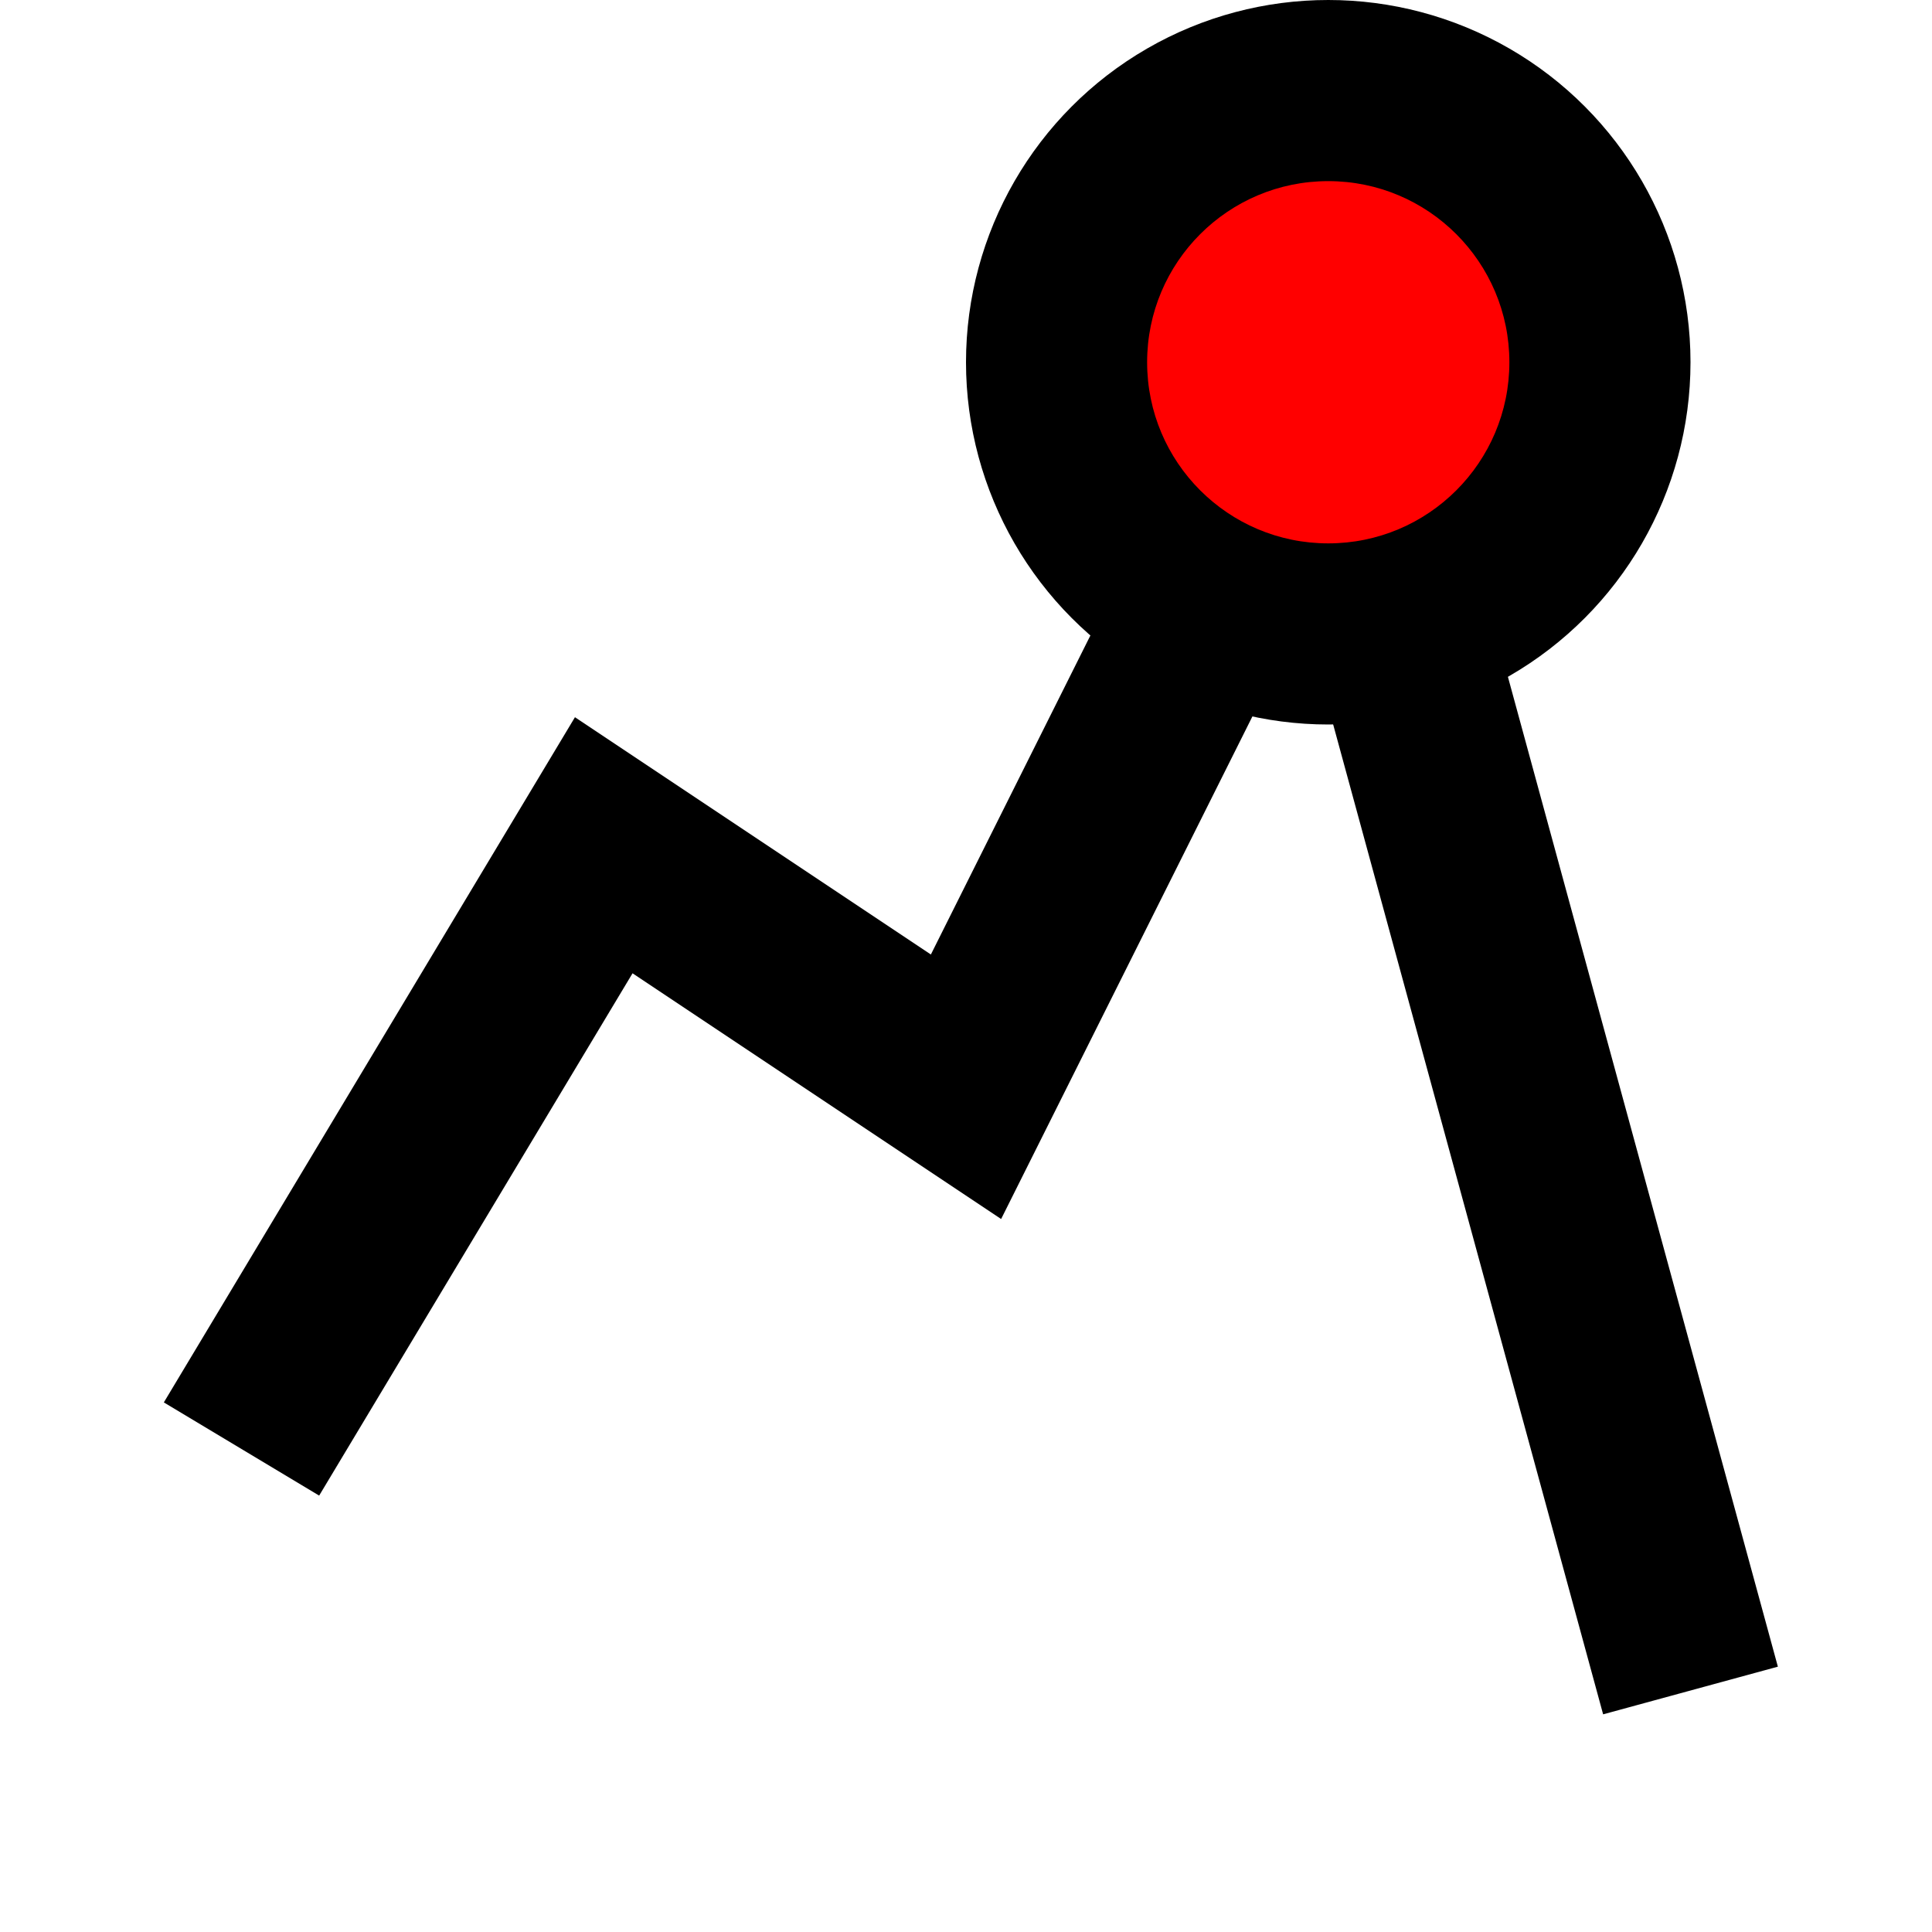 <svg height="16" width="16" xmlns="http://www.w3.org/2000/svg">
  <polyline points="2,12 5,7 8,9 11,3 14,14"
  style="fill:none;stroke:black;stroke-width:1.5" />
  <circle cx="11" cy="3" r="3" />
  <circle cx="11" cy="3" r="1.5" fill='red'/>
</svg>